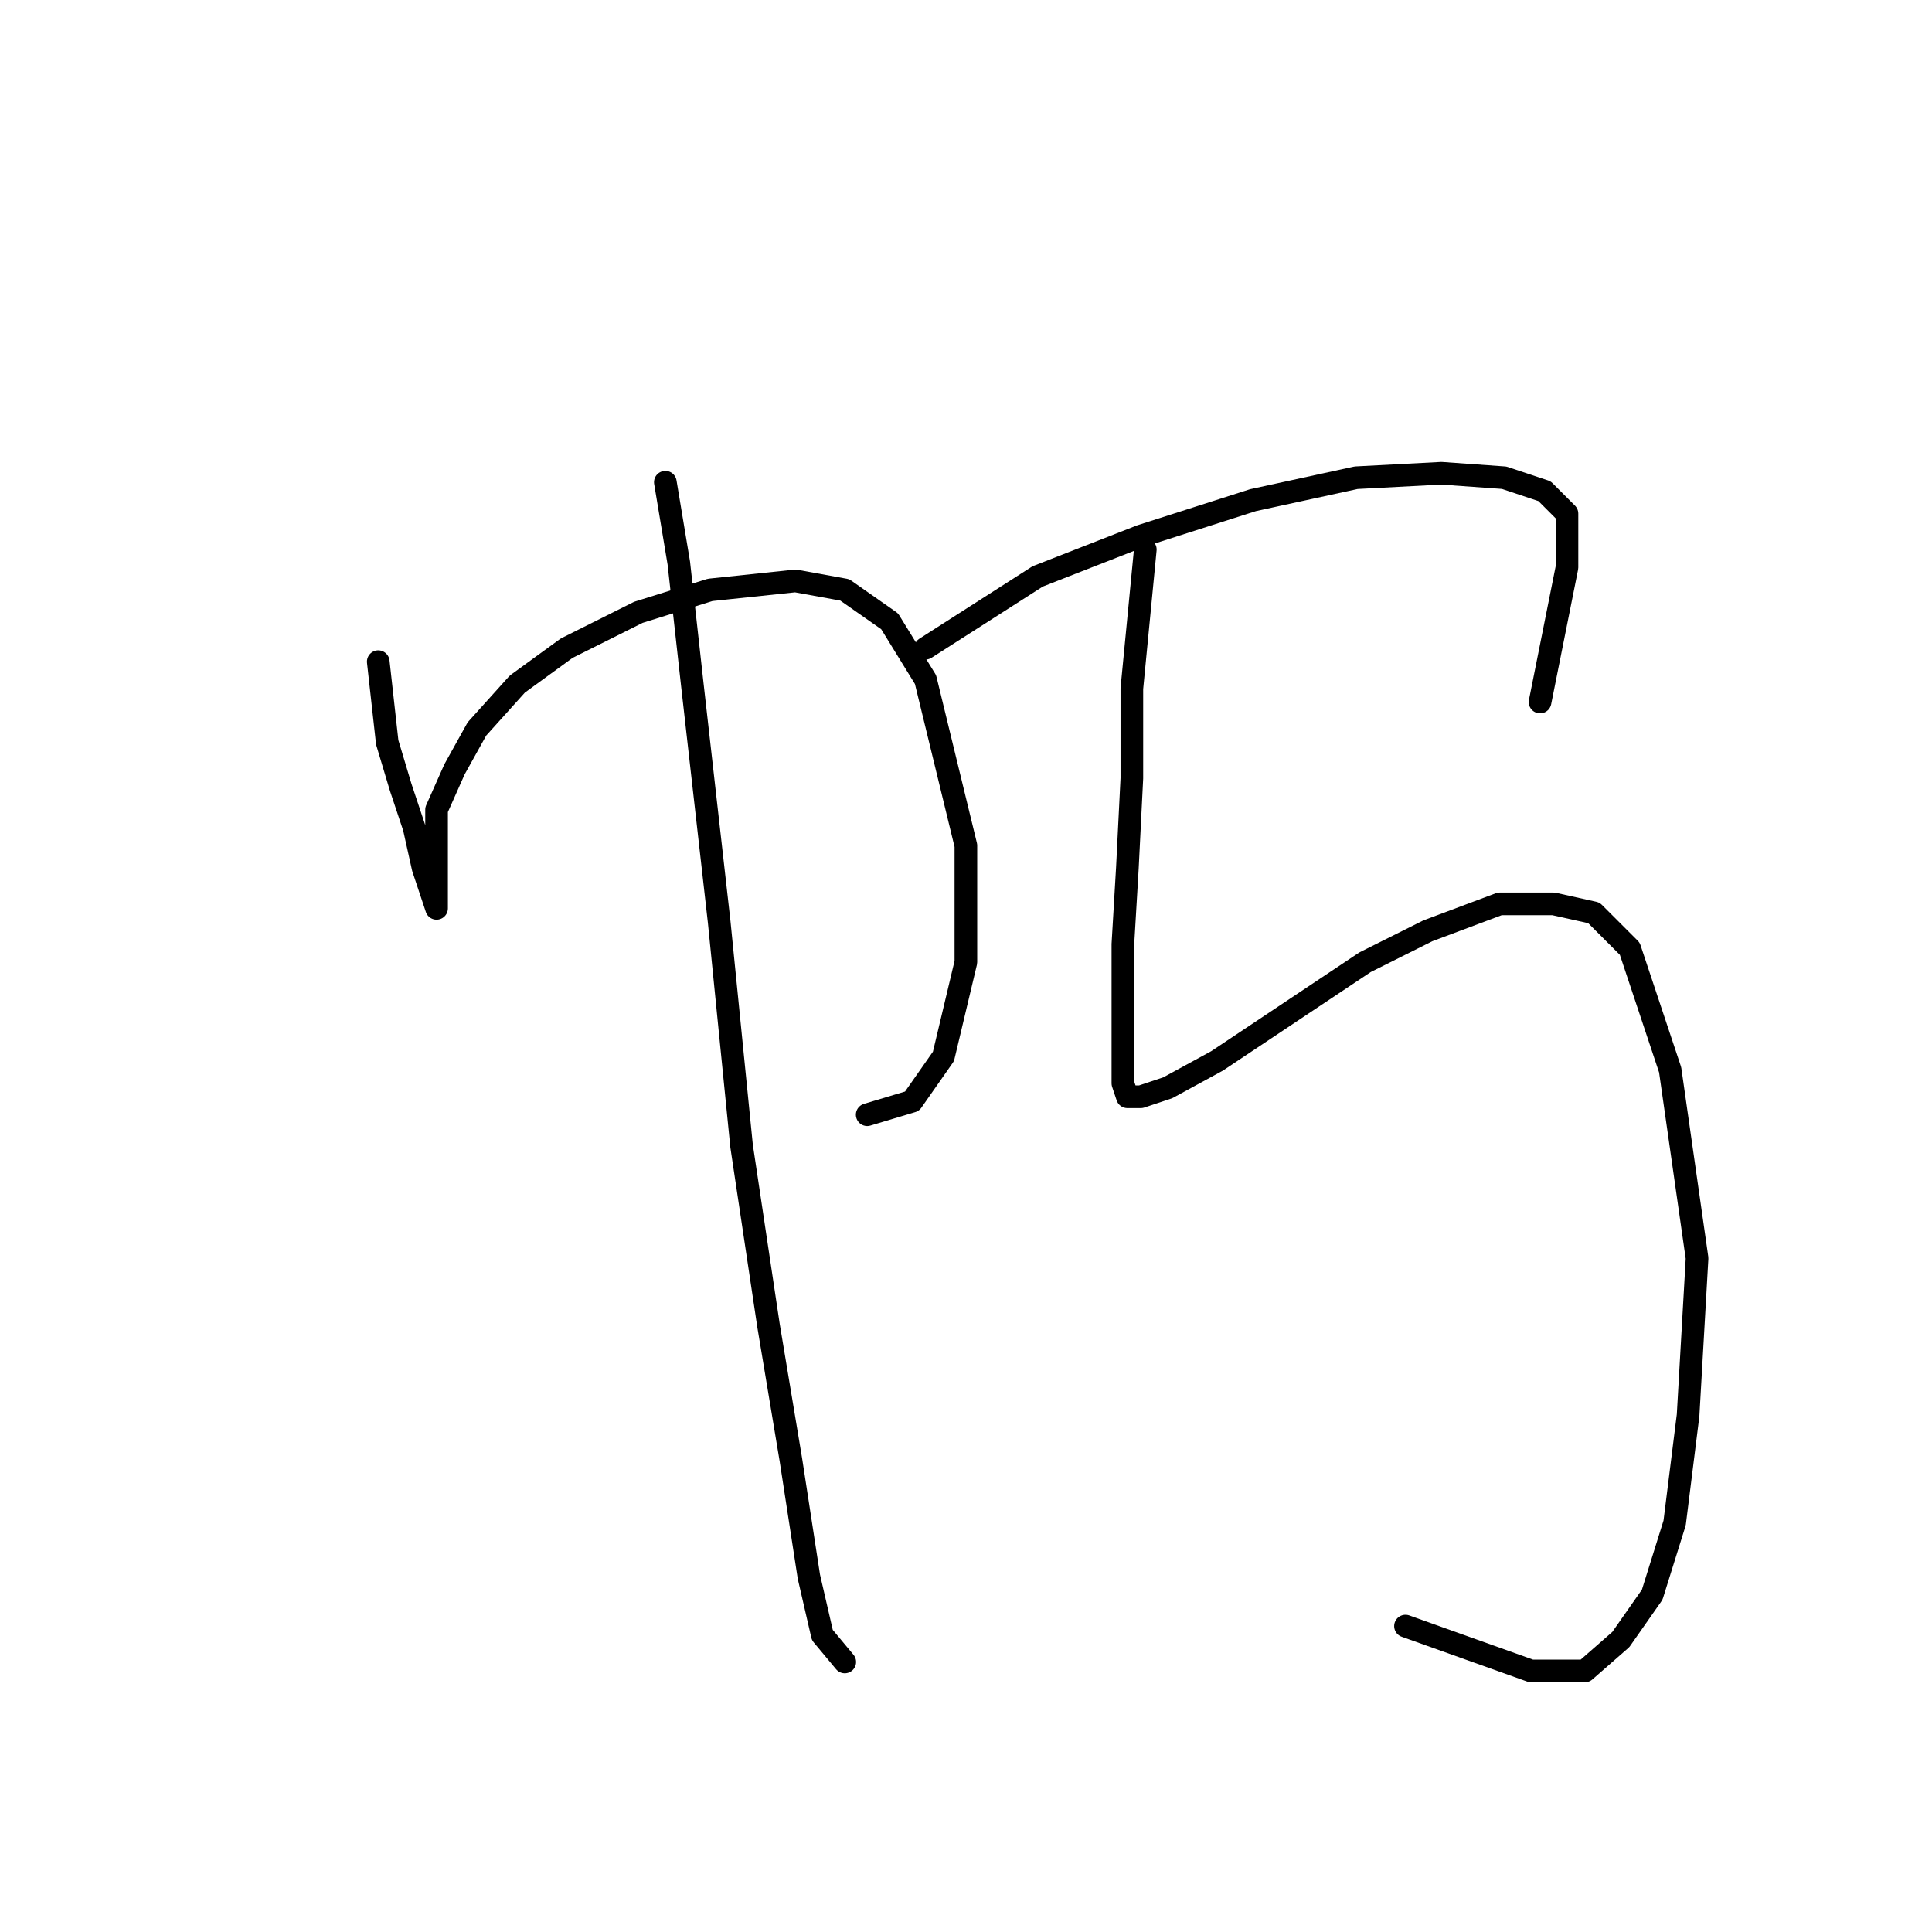 <?xml version="1.0" standalone="no"?>
    <svg width="256" height="256" xmlns="http://www.w3.org/2000/svg" version="1.1">
    <polyline stroke="black" stroke-width="3" stroke-linecap="round" fill="transparent" stroke-linejoin="round" points="50.121 87.672 51.31 98.371 53.093 104.314 54.876 109.664 56.065 115.013 57.254 118.579 57.848 120.363 57.848 120.363 57.848 116.796 57.848 112.636 57.848 107.286 60.226 101.937 63.198 96.587 68.547 90.644 75.085 85.889 84.595 81.133 94.105 78.162 105.399 76.973 111.937 78.162 117.881 82.322 122.636 90.049 127.985 112.041 127.985 127.495 125.013 139.977 120.853 145.921 114.909 147.704 114.909 147.704 " />
        <polyline stroke="black" stroke-width="3" stroke-linecap="round" fill="transparent" stroke-linejoin="round" points="88.162 63.896 89.945 74.595 91.728 90.644 95.294 122.146 98.266 151.865 101.832 175.64 104.804 193.471 107.182 208.925 108.965 216.652 111.937 220.219 111.937 220.219 " />
        <polyline stroke="black" stroke-width="3" stroke-linecap="round" fill="transparent" stroke-linejoin="round" points="122.636 85.889 137.495 76.378 151.166 71.029 166.026 66.274 179.696 63.302 190.99 62.708 199.311 63.302 204.66 65.085 207.632 68.057 207.632 75.19 204.066 93.021 204.066 93.021 " />
        <polyline stroke="black" stroke-width="3" stroke-linecap="round" fill="transparent" stroke-linejoin="round" points="151.76 72.812 149.977 91.238 149.977 103.126 149.383 115.013 148.788 125.118 148.788 133.439 148.788 139.383 148.788 143.543 149.383 145.327 151.166 145.327 154.732 144.138 161.27 140.572 170.186 134.628 180.885 127.495 189.206 123.335 198.716 119.768 205.849 119.768 211.198 120.957 215.953 125.712 221.303 141.76 224.869 166.724 223.68 187.528 221.897 201.793 218.925 211.303 214.765 217.247 210.01 221.407 202.877 221.407 186.234 215.464 186.234 215.464 " />
        </svg>